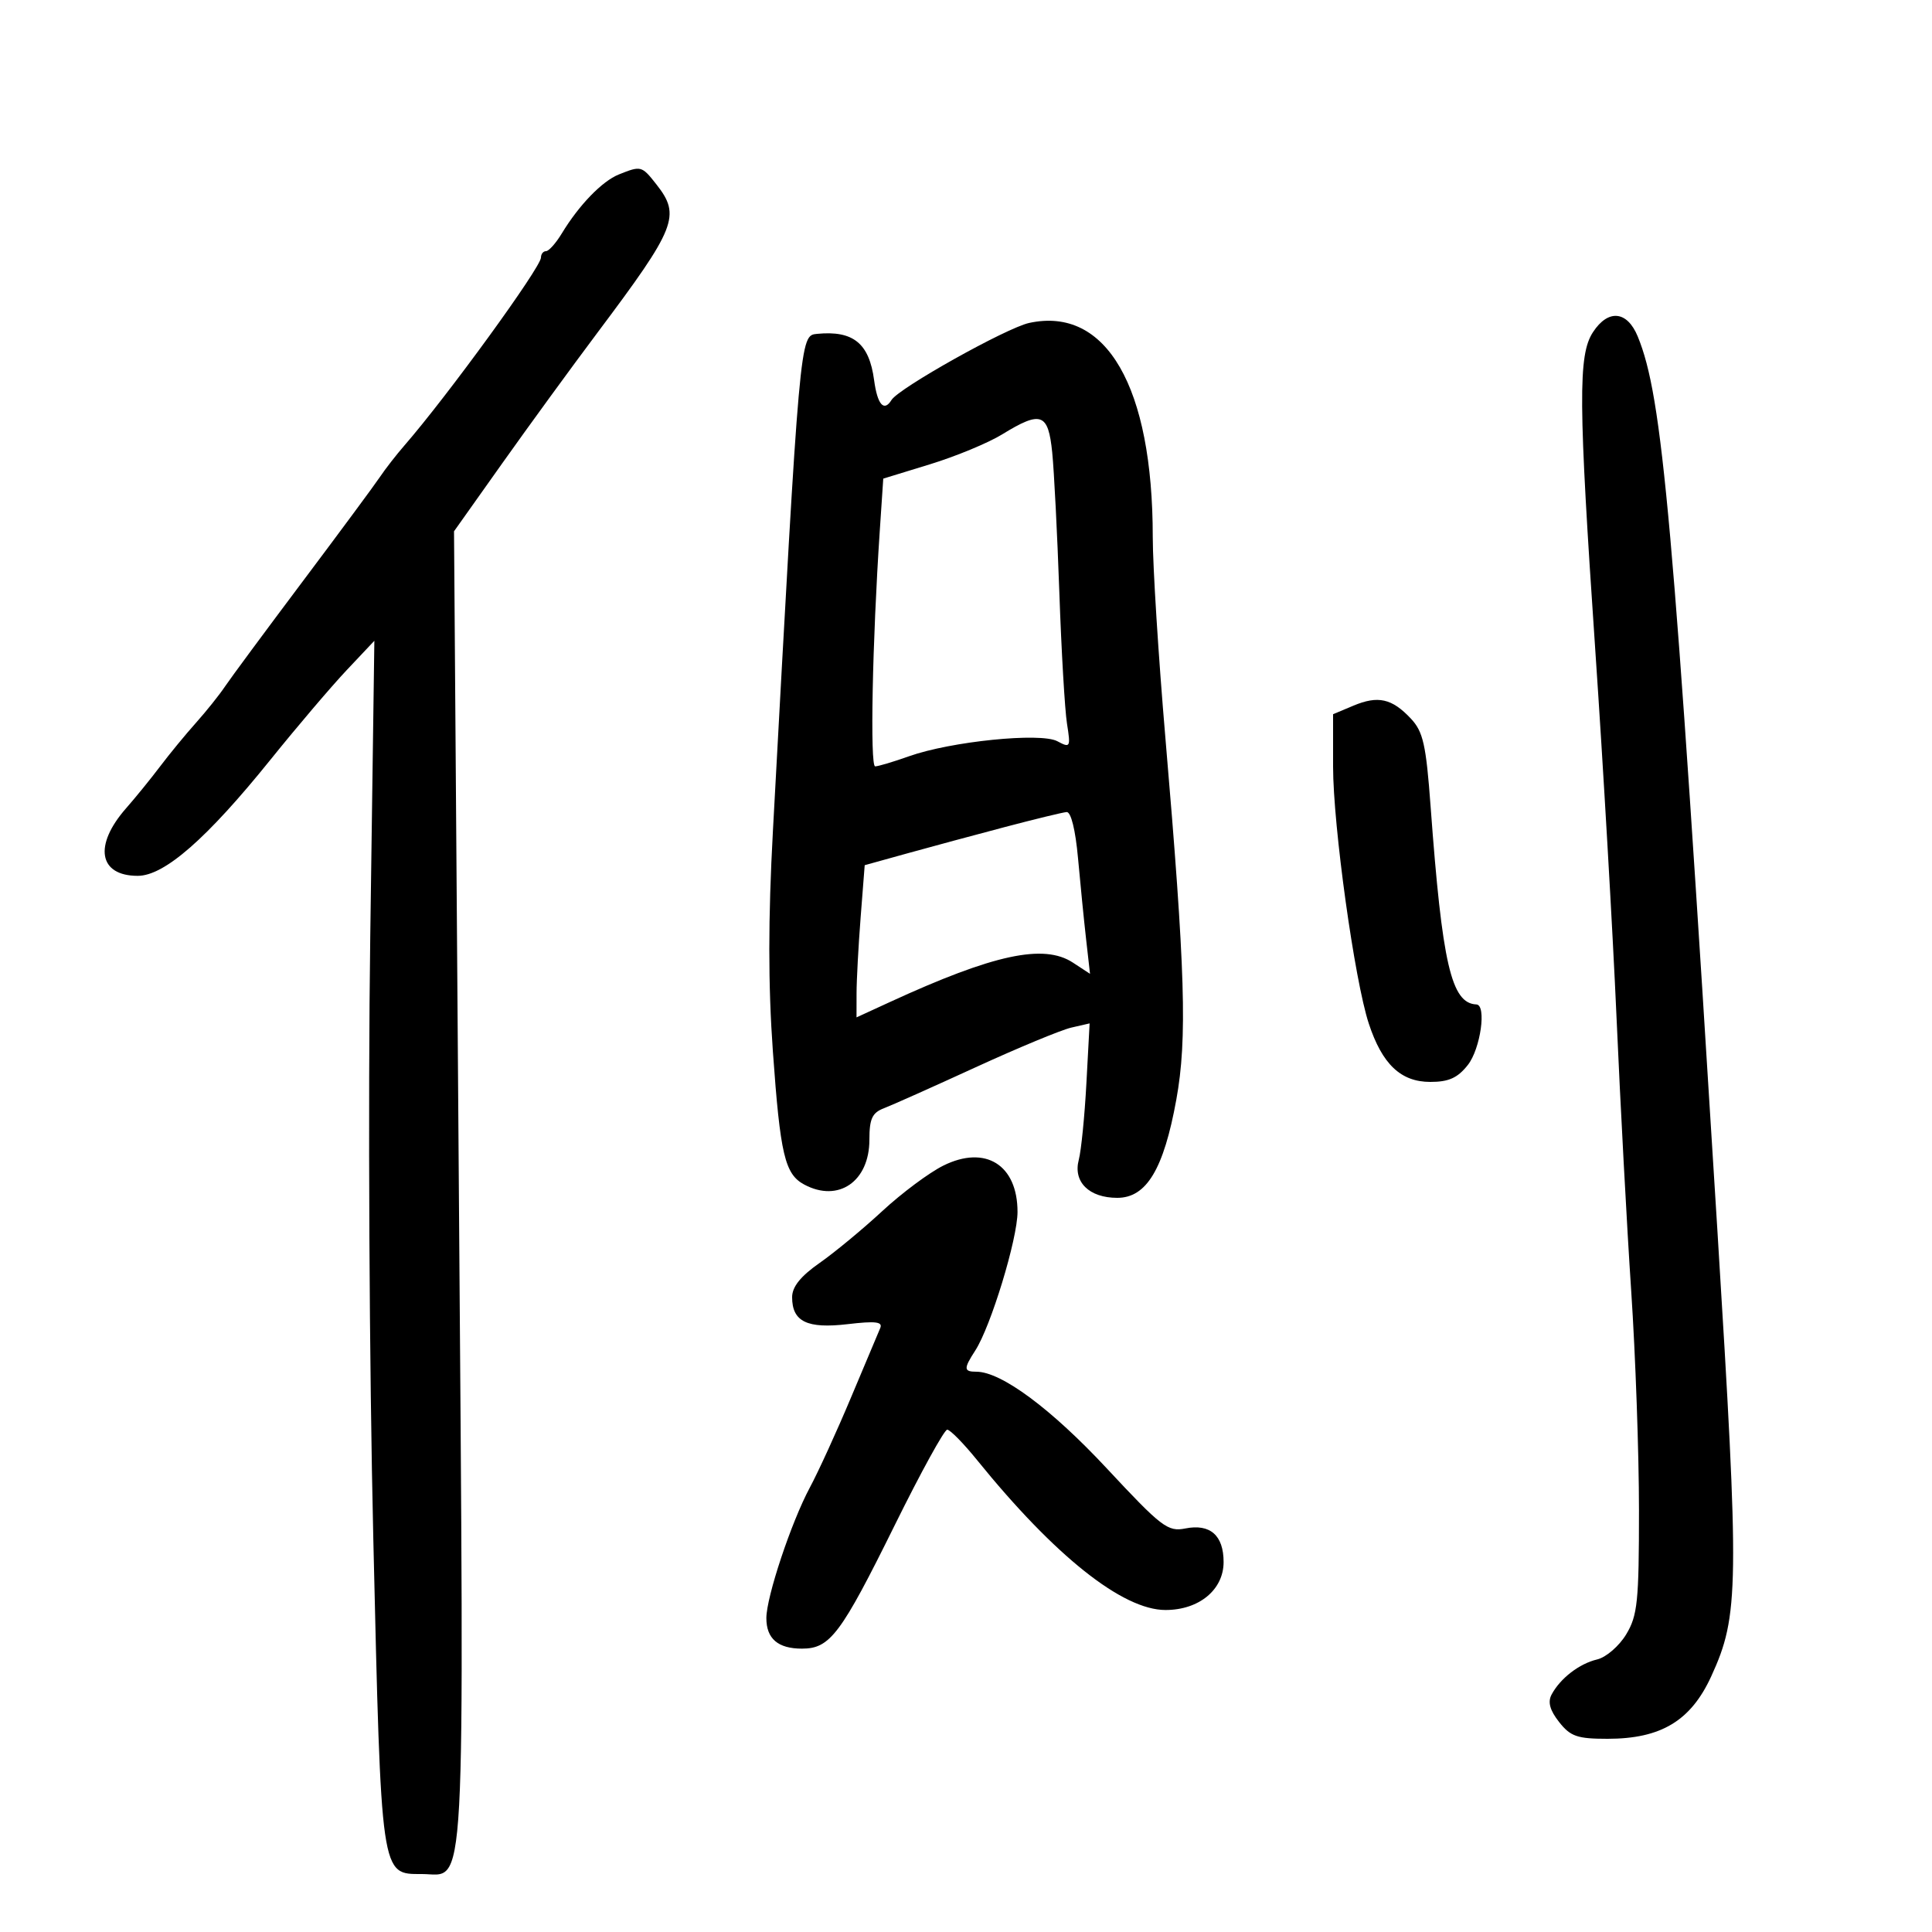 <svg xmlns="http://www.w3.org/2000/svg" width="300" height="300" viewBox="0 0 300 300" version="1.1">
	<path d="M 96.095 27.089 C 93.500 28.126, 89.901 31.848, 87.235 36.250 C 86.318 37.763, 85.216 39, 84.784 39 C 84.353 39, 84 39.448, 84 39.996 C 84 41.504, 69.474 61.495, 62.811 69.157 C 61.540 70.618, 59.825 72.823, 59 74.056 C 58.175 75.288, 52.775 82.590, 47 90.282 C 41.225 97.973, 35.789 105.327, 34.920 106.623 C 34.050 107.920, 32.025 110.450, 30.420 112.247 C 28.814 114.043, 26.313 117.085, 24.862 119.007 C 23.411 120.928, 21.037 123.850, 19.586 125.500 C 14.510 131.273, 15.322 136, 21.390 136 C 25.521 136, 32.128 130.219, 42 117.964 C 46.125 112.844, 51.442 106.595, 53.815 104.077 L 58.130 99.500 57.492 145.500 C 57.131 171.509, 57.338 212.138, 57.968 238.988 C 59.205 291.744, 59.098 291, 65.500 291 C 72.456 291, 72.084 297.882, 71.250 184.426 L 70.500 82.500 78 71.927 C 82.125 66.112, 88.783 56.977, 92.795 51.627 C 105.019 35.328, 105.748 33.492, 101.927 28.635 C 99.645 25.734, 99.548 25.708, 96.095 27.089 M 159.811 50.145 C 156.284 50.908, 139.575 60.261, 138.431 62.112 C 137.262 64.003, 136.241 62.836, 135.731 59.027 C 134.963 53.302, 132.488 51.294, 126.875 51.842 C 124.188 52.104, 124.222 51.720, 120.019 129 C 119.274 142.696, 119.272 152.897, 120.013 163.272 C 121.157 179.311, 121.867 182.323, 124.886 183.939 C 130.185 186.775, 135 183.460, 135 176.975 C 135 173.723, 135.432 172.786, 137.250 172.091 C 138.488 171.619, 144.900 168.754, 151.500 165.725 C 158.100 162.697, 164.782 159.925, 166.348 159.566 L 169.196 158.913 168.696 168.206 C 168.422 173.318, 167.889 178.666, 167.512 180.092 C 166.605 183.526, 169.108 186, 173.490 186 C 178.024 186, 180.700 181.549, 182.658 170.751 C 184.375 161.289, 184.057 150.786, 180.961 114.567 C 179.882 101.954, 179 87.931, 179 83.405 C 179 60.036, 171.797 47.551, 159.811 50.145 M 247.359 51.575 C 245.029 55.131, 245.082 62.371, 247.718 101 C 248.938 118.875, 250.421 144.525, 251.014 158 C 251.606 171.475, 252.633 190.600, 253.295 200.500 C 253.958 210.400, 254.500 225.700, 254.500 234.500 C 254.500 248.704, 254.277 250.869, 252.510 253.791 C 251.416 255.601, 249.391 257.349, 248.010 257.675 C 245.228 258.333, 242.283 260.602, 240.929 263.132 C 240.311 264.288, 240.662 265.572, 242.095 267.393 C 243.858 269.634, 244.912 270, 249.612 270 C 257.926 270, 262.559 267.206, 265.730 260.279 C 270.049 250.844, 270.108 246.539, 266.673 191 C 259.821 80.210, 258.166 61.640, 254.308 52.250 C 252.665 48.251, 249.724 47.965, 247.359 51.575 M 155.598 67.460 C 153.452 68.778, 148.424 70.861, 144.425 72.088 L 137.153 74.320 136.612 82.410 C 135.457 99.668, 135.077 119, 135.893 119 C 136.364 119, 138.718 118.298, 141.124 117.441 C 147.624 115.124, 161.583 113.706, 164.184 115.098 C 166.197 116.176, 166.264 116.052, 165.681 112.363 C 165.345 110.238, 164.811 101.075, 164.494 92 C 164.177 82.925, 163.679 73.138, 163.387 70.250 C 162.768 64.129, 161.663 63.734, 155.598 67.460 M 210.142 109.582 L 207 110.903 207 119.029 C 207 128.224, 210.336 152.240, 212.545 158.940 C 214.629 165.263, 217.516 168, 222.102 168 C 224.965 168, 226.346 167.375, 227.927 165.365 C 229.901 162.856, 230.861 156.036, 229.250 155.968 C 225.355 155.803, 223.944 149.701, 222.144 125.232 C 221.435 115.602, 220.989 113.617, 219.072 111.576 C 216.138 108.453, 213.975 107.971, 210.142 109.582 M 156 128.432 C 151.325 129.665, 144.523 131.500, 140.885 132.510 L 134.270 134.346 133.641 142.423 C 133.295 146.865, 133.009 152.183, 133.006 154.239 L 133 157.978 138.250 155.565 C 154.306 148.185, 162.083 146.514, 166.597 149.472 L 169.257 151.215 168.651 145.857 C 168.318 142.911, 167.752 137.238, 167.393 133.250 C 166.998 128.854, 166.300 126.037, 165.621 126.095 C 165.004 126.147, 160.675 127.199, 156 128.432 M 146.487 180.991 C 144.294 182.077, 140.025 185.257, 137 188.058 C 133.975 190.859, 129.588 194.489, 127.250 196.123 C 124.317 198.175, 123 199.818, 123 201.426 C 123 205.224, 125.329 206.354, 131.632 205.613 C 135.971 205.103, 137.107 205.242, 136.680 206.228 C 136.377 206.927, 134.336 211.775, 132.144 217 C 129.953 222.225, 127.073 228.525, 125.745 231 C 122.865 236.365, 119 247.973, 119 251.259 C 119 254.453, 120.803 256, 124.526 256 C 128.895 256, 130.558 253.784, 138.973 236.750 C 142.981 228.637, 146.630 222, 147.081 222 C 147.532 222, 149.610 224.113, 151.700 226.695 C 163.772 241.610, 174.313 250, 180.979 250 C 186.190 250, 190 246.854, 190 242.550 C 190 238.401, 187.907 236.569, 184.049 237.340 C 181.341 237.882, 180.360 237.132, 171.879 228.030 C 163.237 218.755, 155.478 213, 151.615 213 C 149.632 213, 149.607 212.536, 151.435 209.715 C 153.852 205.987, 158 192.381, 158 188.184 C 158 180.872, 153.016 177.757, 146.487 180.991" stroke="none" fill="black" fill-rule="evenodd"/>
</svg>